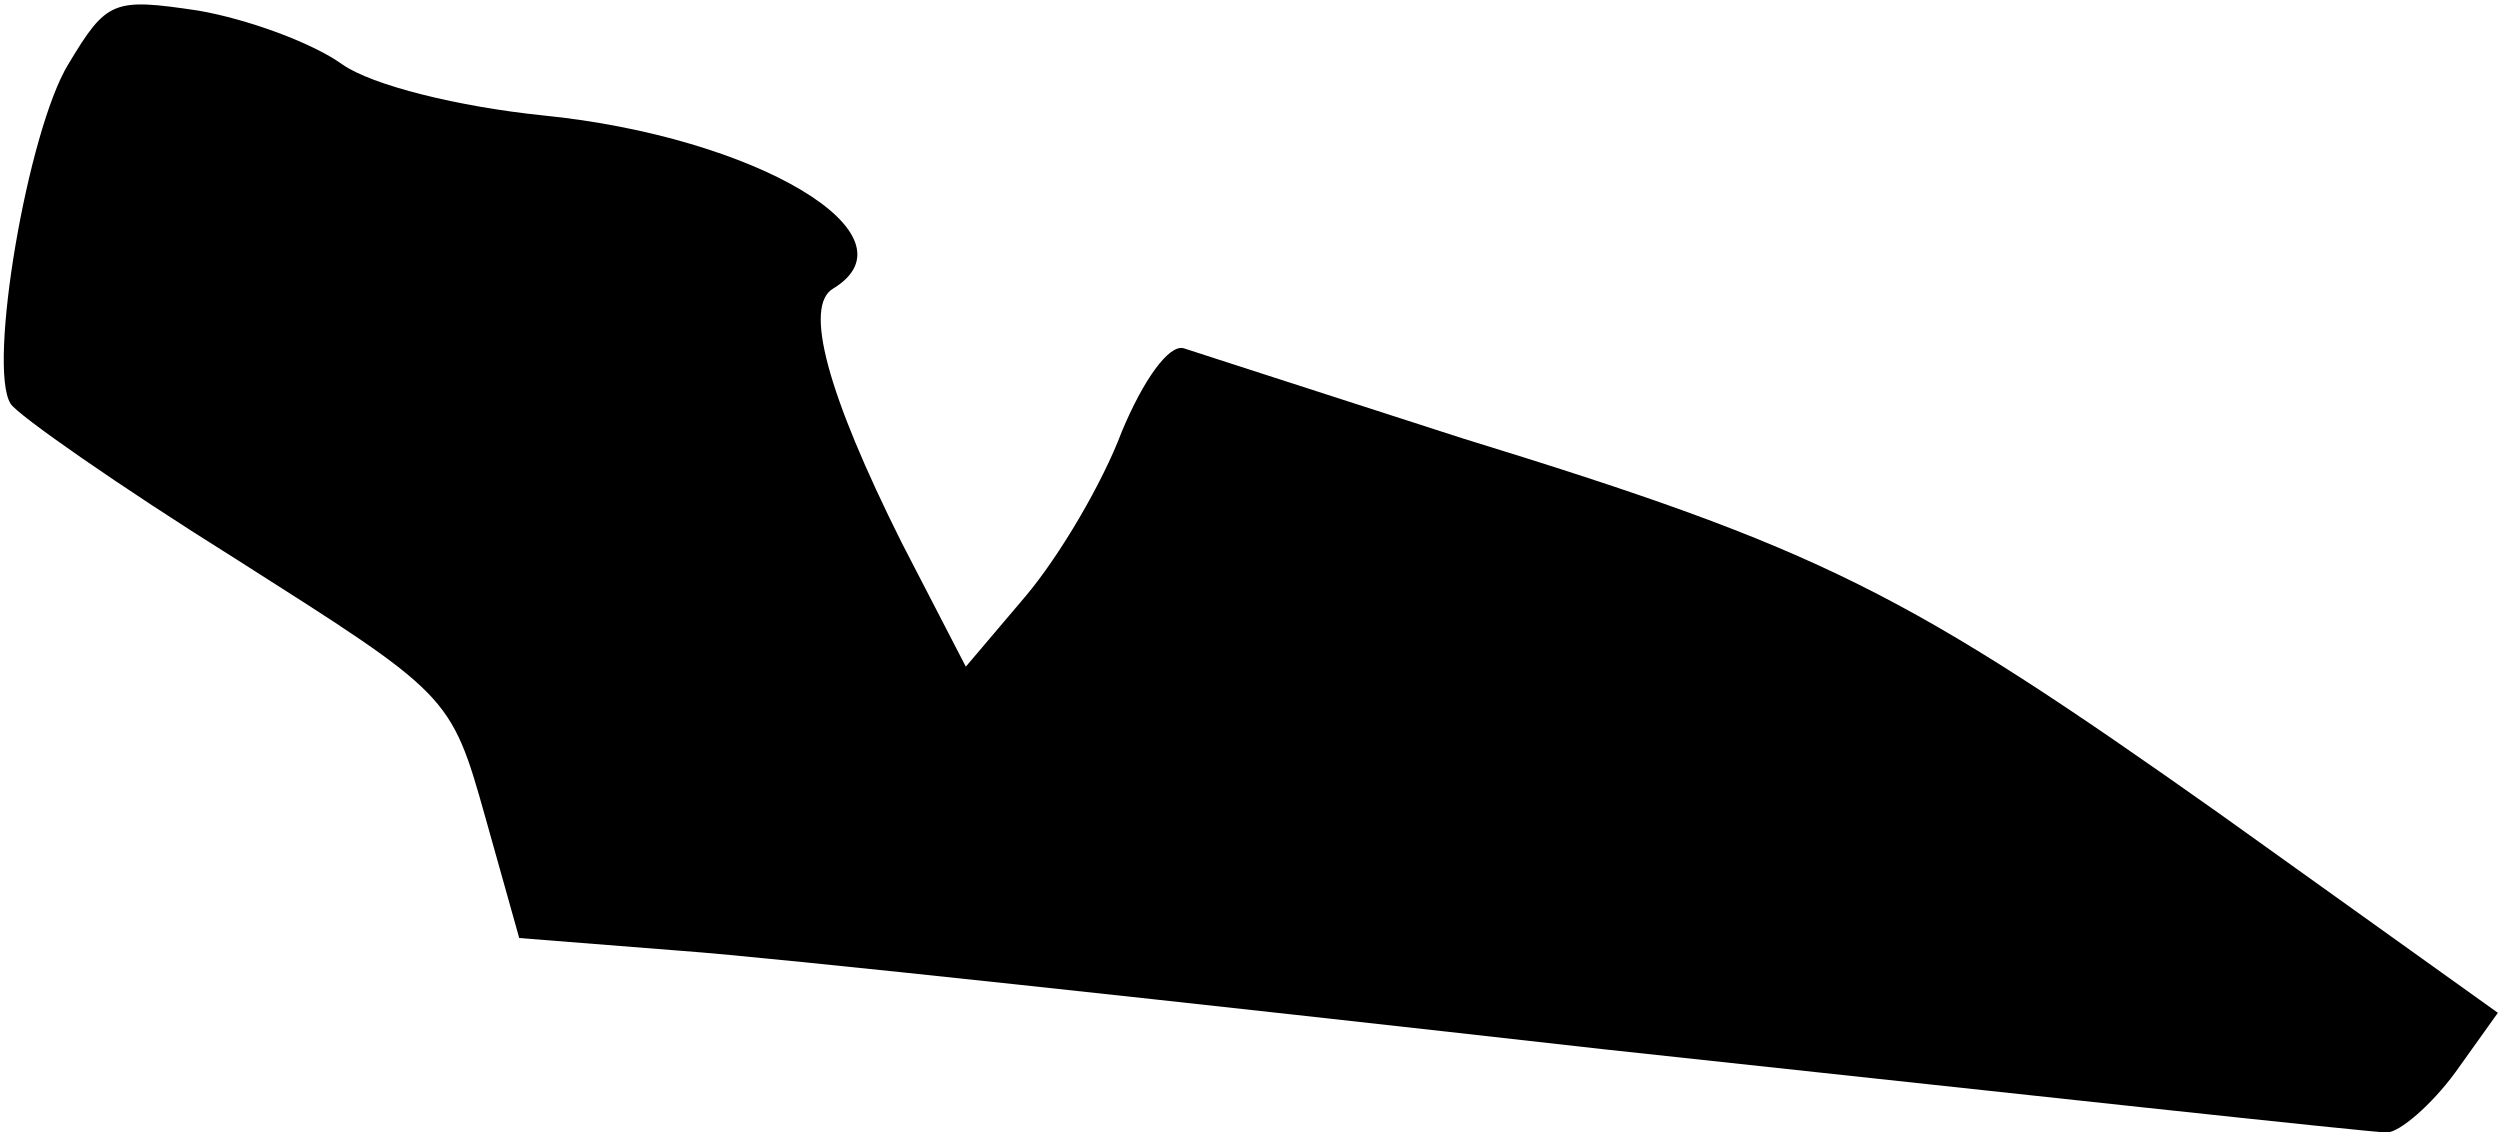 <?xml version="1.0" standalone="no"?>
<!DOCTYPE svg PUBLIC "-//W3C//DTD SVG 20010904//EN"
 "http://www.w3.org/TR/2001/REC-SVG-20010904/DTD/svg10.dtd">
<svg version="1.0" xmlns="http://www.w3.org/2000/svg"
 width="117pt" height="53pt" viewBox="0 0 117 53"
 preserveAspectRatio="xMidYMid meet">
<g transform="translate(0,53) scale(0.1,-0.1)"
fill="#000000" stroke="none">
<path fill="#000000" stroke="none" d="M32 500 c-19 -31 -38 -142 -27 -159 3
-5 50 -38 106 -73 99 -63 100 -63 116 -120 l16 -57 76 -6 c42 -3 236 -24 431
-46 195 -21 360 -39 367 -39 6 0 21 13 32 28 l20 28 -130 93 c-147 104 -186
124 -355 176 -65 21 -124 40 -130 42 -7 2 -19 -15 -29 -39 -9 -24 -29 -58 -45
-77 l-28 -33 -30 58 c-35 70 -46 111 -32 119 41 25 -36 71 -136 81 -39 4 -80
14 -94 24 -14 10 -44 21 -67 25 -40 6 -43 5 -61 -25z"/>
</g>
</svg>
